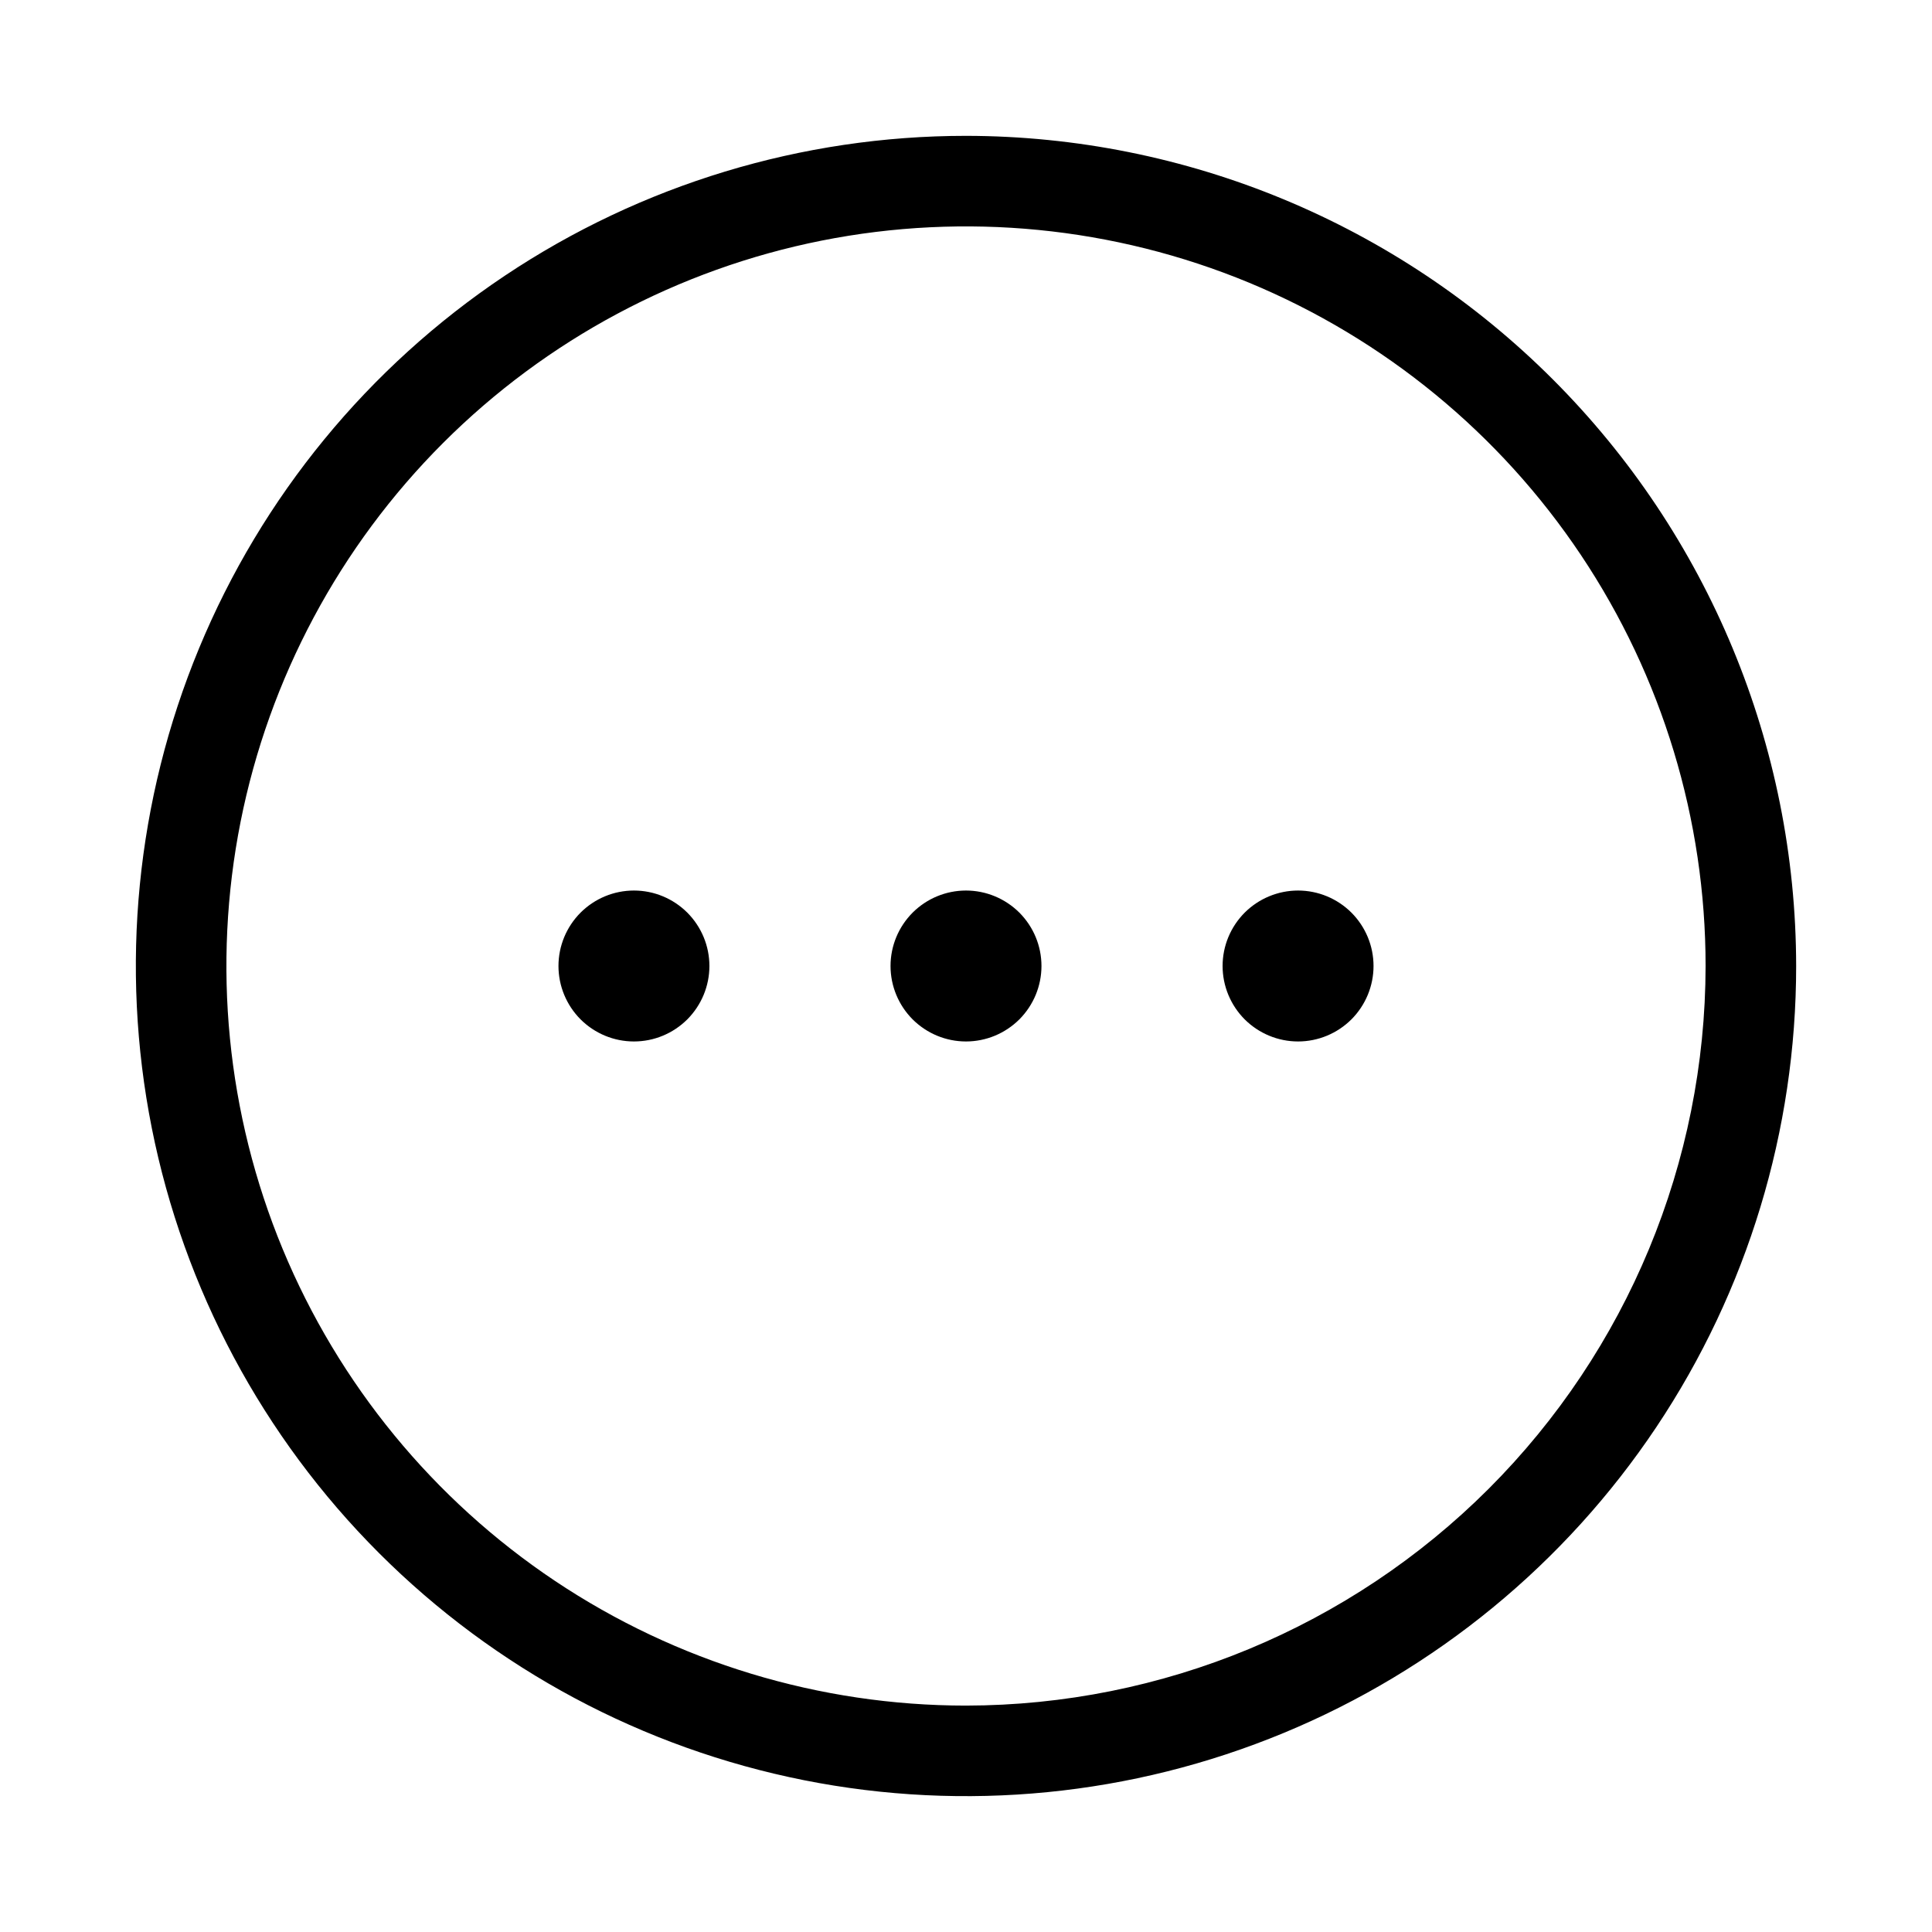 <svg xmlns="http://www.w3.org/2000/svg" width="32" height="32" viewBox="0 0 32 32"><path d="M16 2.25C13.28 2.25 10.622 3.056 8.361 4.567C6.1 6.078 4.337 8.226 3.297 10.738C2.256 13.251 1.984 16.015 2.514 18.683C3.045 21.35 4.354 23.8 6.277 25.723C8.2 27.646 10.65 28.955 13.318 29.486C15.985 30.016 18.749 29.744 21.262 28.703C23.774 27.663 25.922 25.9 27.433 23.639C28.944 21.378 29.75 18.72 29.75 16C29.746 12.354 28.296 8.859 25.718 6.282C23.141 3.704 19.645 2.254 16 2.25ZM16 28.25C13.577 28.25 11.209 27.532 9.194 26.186C7.18 24.84 5.61 22.926 4.682 20.688C3.755 18.45 3.513 15.986 3.985 13.61C4.458 11.234 5.625 9.051 7.338 7.338C9.051 5.625 11.234 4.458 13.61 3.985C15.986 3.513 18.45 3.755 20.688 4.682C22.926 5.61 24.84 7.18 26.186 9.194C27.532 11.209 28.25 13.577 28.25 16C28.246 19.248 26.954 22.361 24.658 24.658C22.361 26.954 19.248 28.246 16 28.25Z M16 17.25C16.331 17.25 16.649 17.118 16.884 16.884C17.118 16.649 17.25 16.331 17.25 16C17.25 15.668 17.118 15.351 16.884 15.116C16.649 14.882 16.331 14.75 16 14.75C15.668 14.75 15.351 14.882 15.116 15.116C14.882 15.351 14.75 15.668 14.75 16C14.75 16.331 14.882 16.649 15.116 16.884C15.351 17.118 15.668 17.25 16 17.25ZM10.5 17.25C10.832 17.25 11.149 17.118 11.384 16.884C11.618 16.649 11.75 16.331 11.75 16C11.75 15.668 11.618 15.351 11.384 15.116C11.149 14.882 10.832 14.75 10.5 14.75C10.168 14.75 9.851 14.882 9.616 15.116C9.382 15.351 9.25 15.668 9.25 16C9.25 16.331 9.382 16.649 9.616 16.884C9.851 17.118 10.168 17.25 10.5 17.25ZM21.5 17.25C21.831 17.25 22.149 17.118 22.384 16.884C22.618 16.649 22.75 16.331 22.75 16C22.75 15.668 22.618 15.351 22.384 15.116C22.149 14.882 21.831 14.75 21.5 14.75C21.169 14.75 20.851 14.882 20.616 15.116C20.382 15.351 20.25 15.668 20.25 16C20.25 16.331 20.382 16.649 20.616 16.884C20.851 17.118 21.169 17.25 21.5 17.25Z"/></svg>